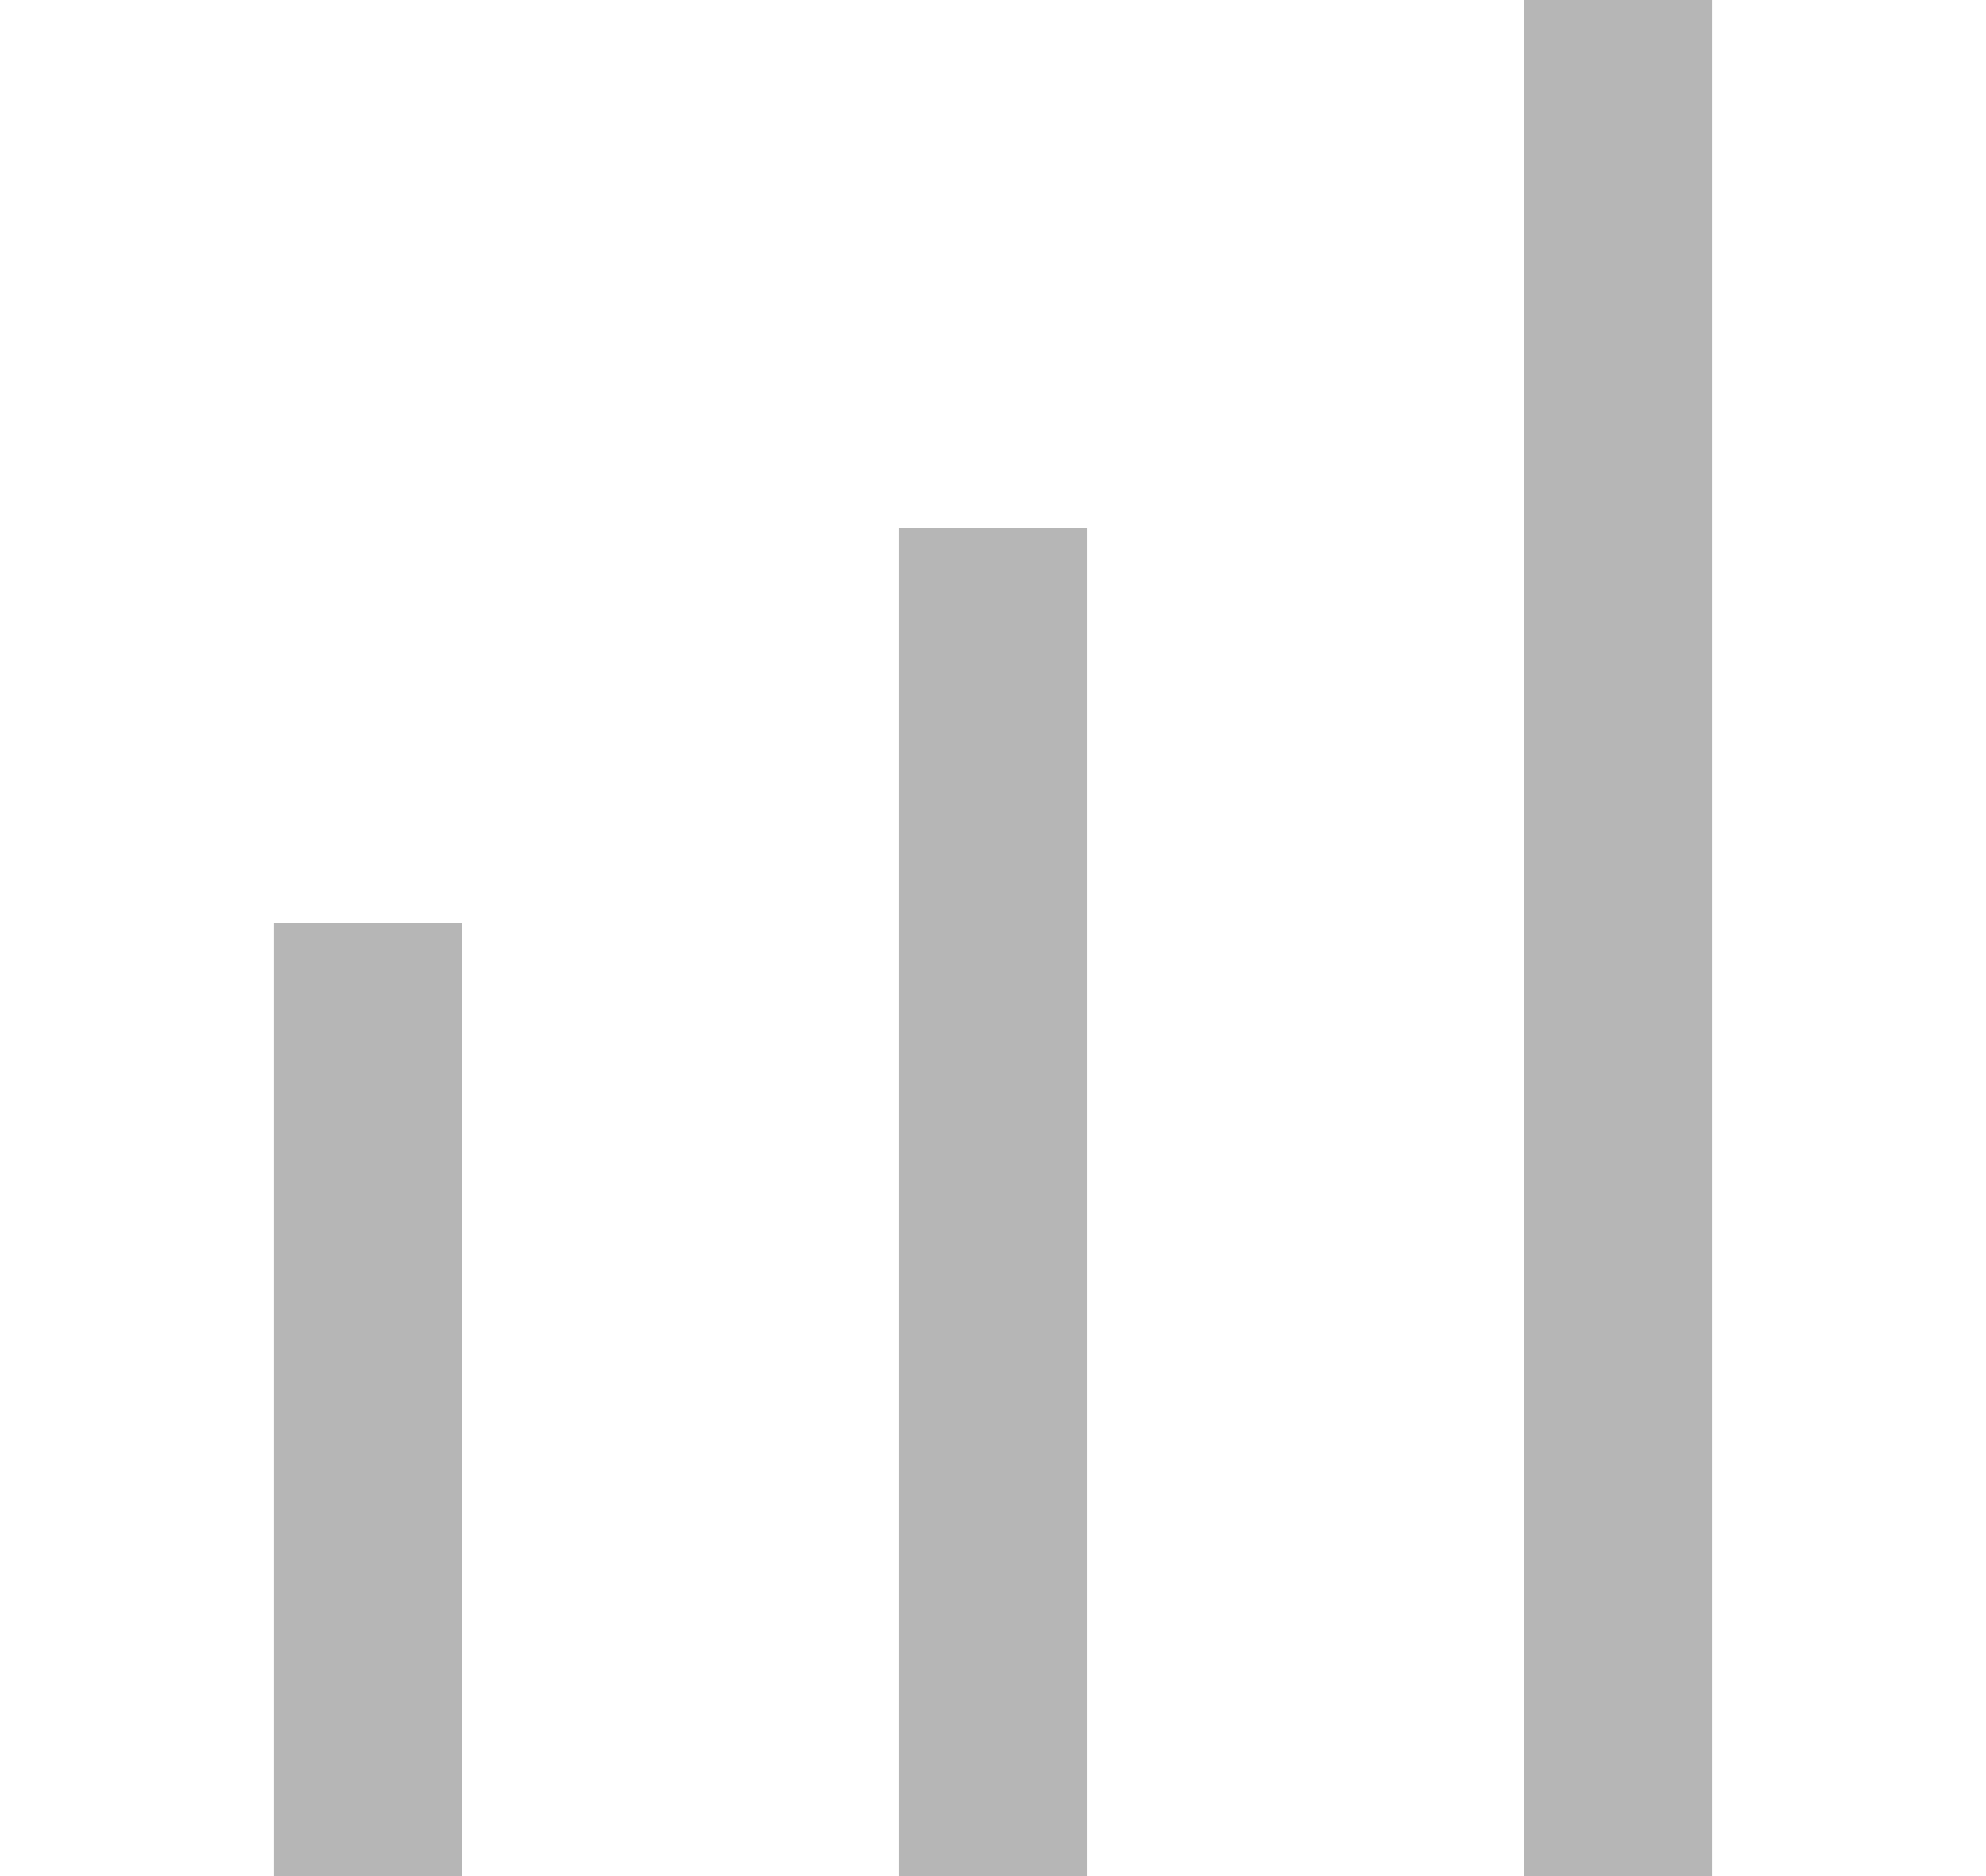 <svg style="width:18px; height:17px" xmlns="http://www.w3.org/2000/svg" viewBox="0 0 11.5 15"><defs><style>.cls-1{fill:#b6b6b6;}</style></defs><title>Уровень</title><rect class="cls-1" x="5" y="4.22" width="1.5" height="10.78"/><rect class="cls-1" x="10" width="1.5" height="15"/><rect class="cls-1" y="7.38" width="1.5" height="7.62"/></svg>
